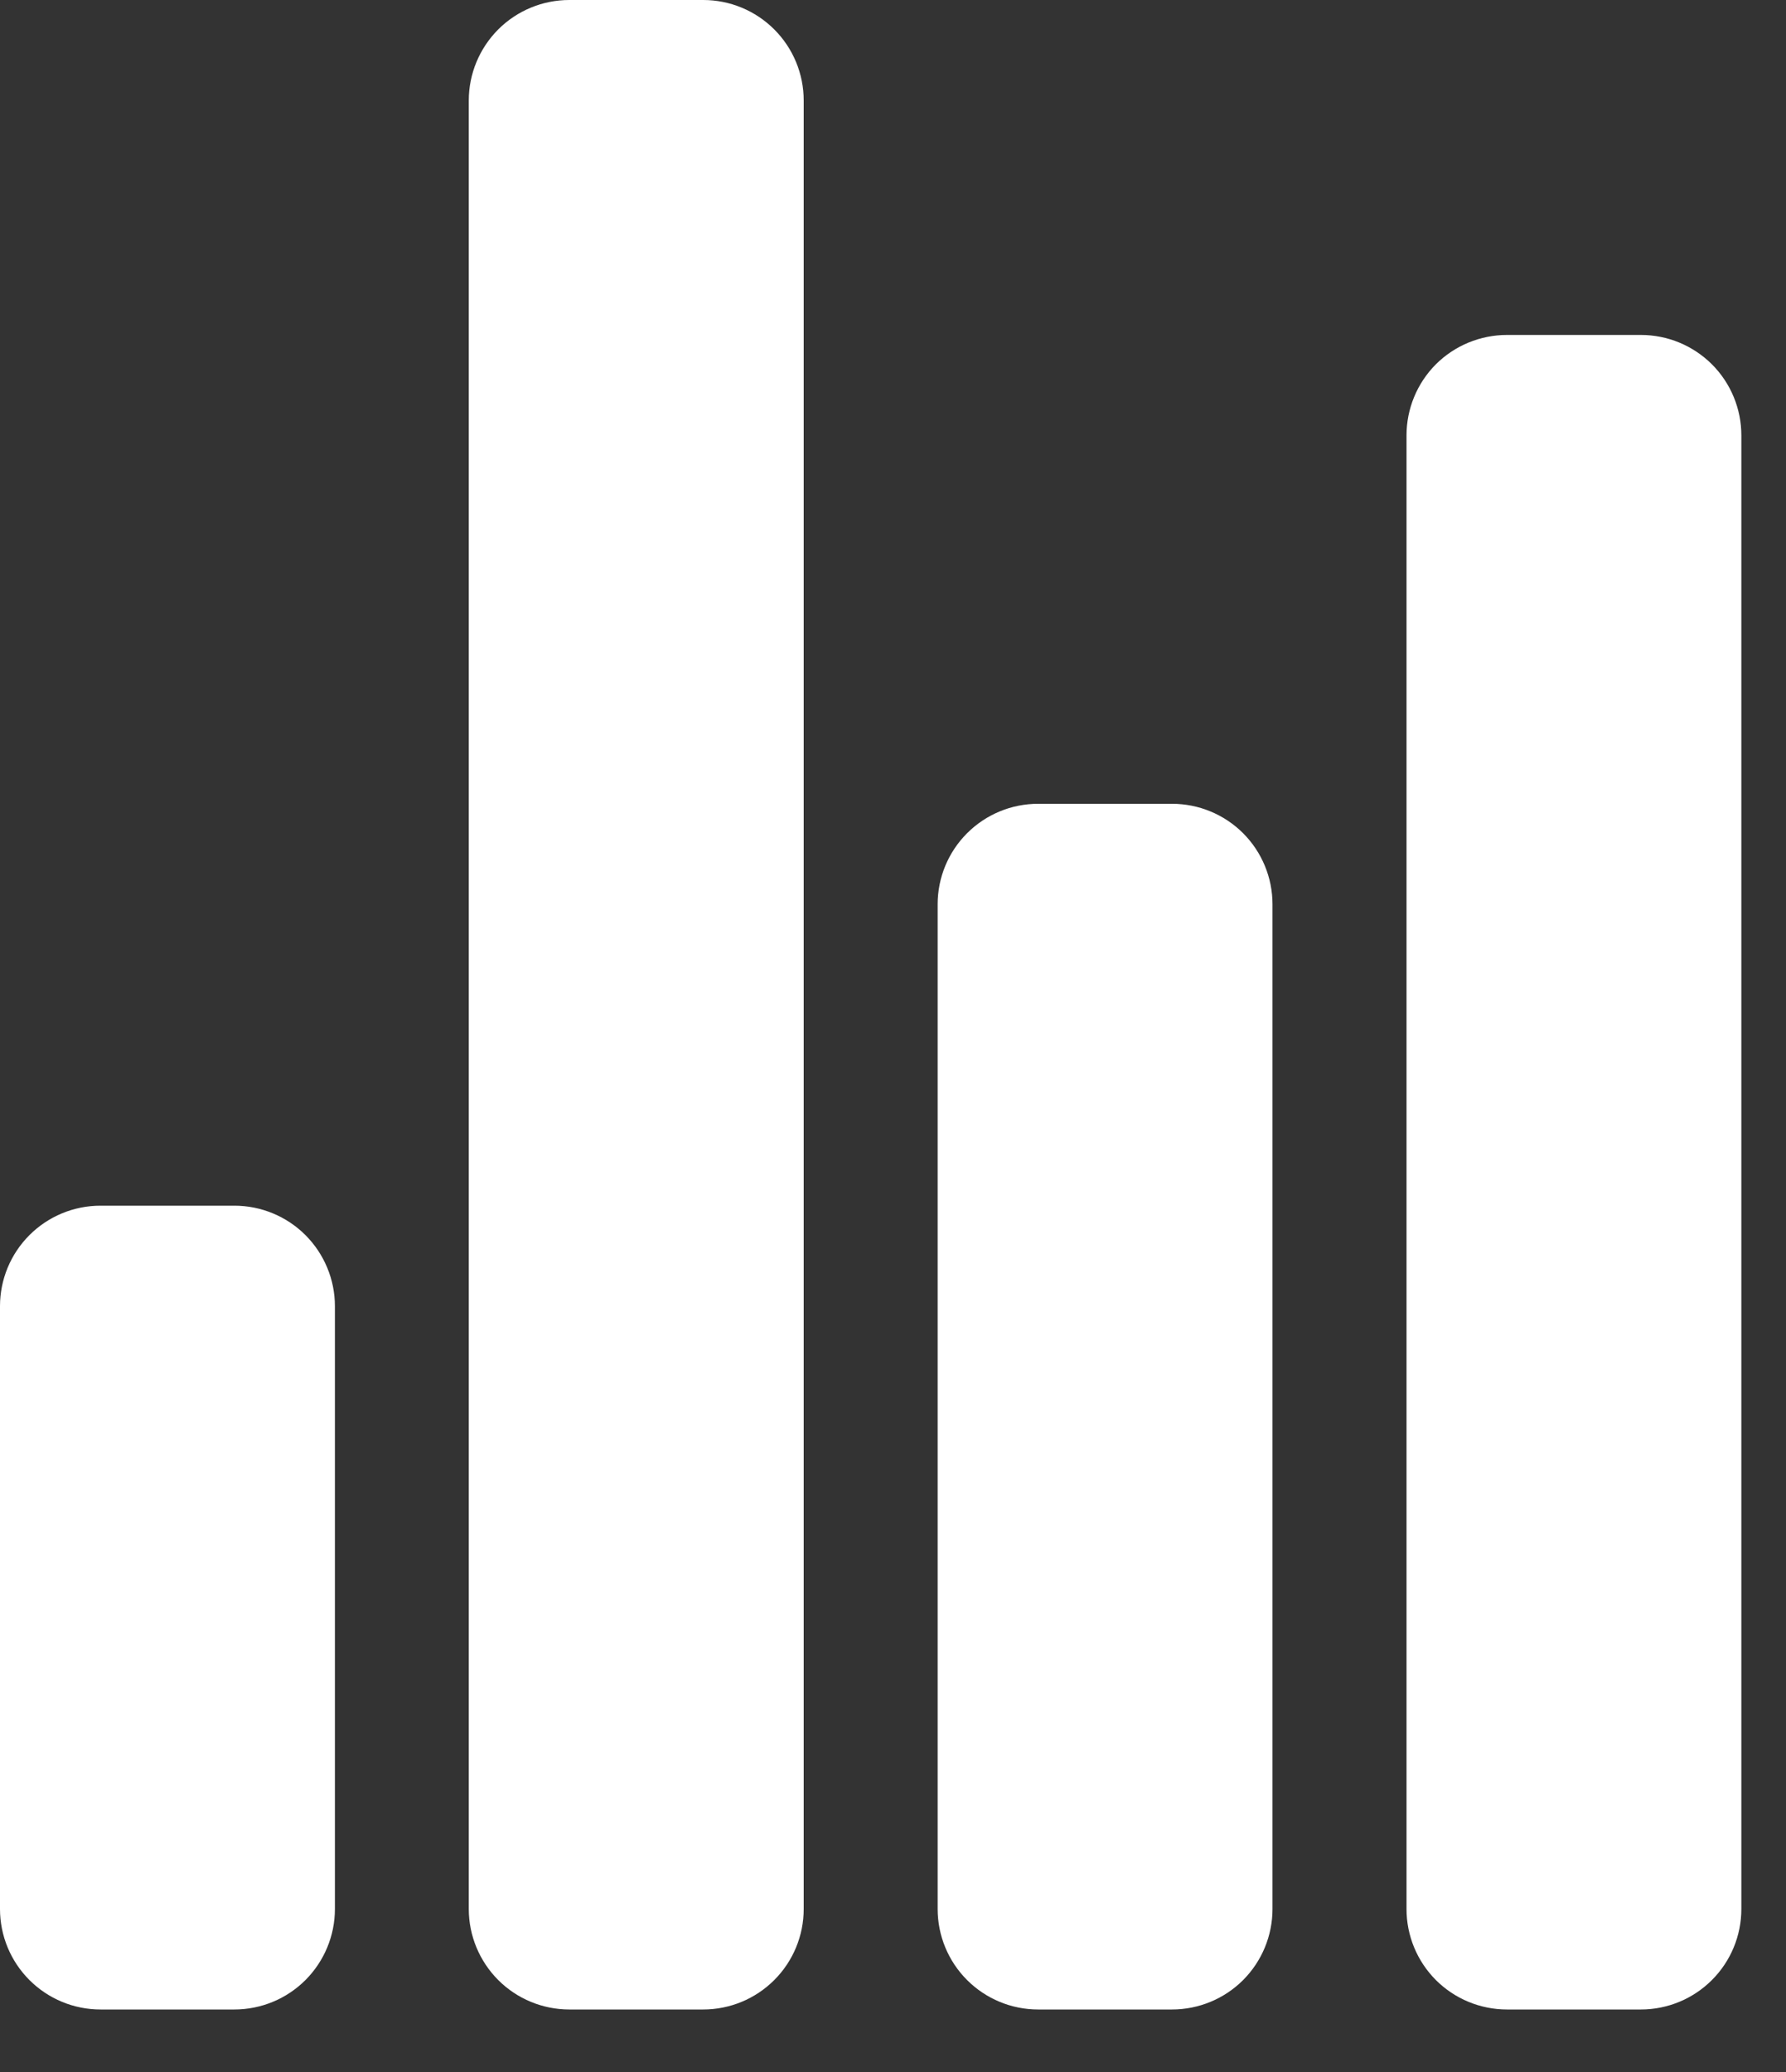 <svg width="25" height="29" viewBox="0 0 25 29" fill="none" xmlns="http://www.w3.org/2000/svg">
<rect x="0" y="0" width="25" height="29" fill="#333333" stroke="none"/>
<path d="M3.281 28.125H1.406C1.033 28.125 0.676 27.977 0.412 27.713C0.148 27.449 0 27.092 0 26.719V18.281C0 17.908 0.148 17.551 0.412 17.287C0.676 17.023 1.033 16.875 1.406 16.875H3.281C3.654 16.875 4.012 17.023 4.276 17.287C4.539 17.551 4.688 17.908 4.688 18.281V26.719C4.688 27.092 4.539 27.449 4.276 27.713C4.012 27.977 3.654 28.125 3.281 28.125ZM16.406 28.125H14.531C14.158 28.125 13.801 27.977 13.537 27.713C13.273 27.449 13.125 27.092 13.125 26.719V12.656C13.125 12.283 13.273 11.926 13.537 11.662C13.801 11.398 14.158 11.25 14.531 11.25H16.406C16.779 11.25 17.137 11.398 17.401 11.662C17.664 11.926 17.812 12.283 17.812 12.656V26.719C17.812 27.092 17.664 27.449 17.401 27.713C17.137 27.977 16.779 28.125 16.406 28.125ZM22.969 28.125H21.094C20.721 28.125 20.363 27.977 20.099 27.713C19.836 27.449 19.688 27.092 19.688 26.719V6.094C19.688 5.721 19.836 5.363 20.099 5.099C20.363 4.836 20.721 4.688 21.094 4.688H22.969C23.342 4.688 23.699 4.836 23.963 5.099C24.227 5.363 24.375 5.721 24.375 6.094V26.719C24.375 27.092 24.227 27.449 23.963 27.713C23.699 27.977 23.342 28.125 22.969 28.125ZM9.844 28.125H7.969C7.596 28.125 7.238 27.977 6.974 27.713C6.711 27.449 6.562 27.092 6.562 26.719V1.406C6.562 1.033 6.711 0.676 6.974 0.412C7.238 0.148 7.596 0 7.969 0H9.844C10.217 0 10.574 0.148 10.838 0.412C11.102 0.676 11.25 1.033 11.25 1.406V26.719C11.25 27.092 11.102 27.449 10.838 27.713C10.574 27.977 10.217 28.125 9.844 28.125Z" fill="white"/>
</svg>

